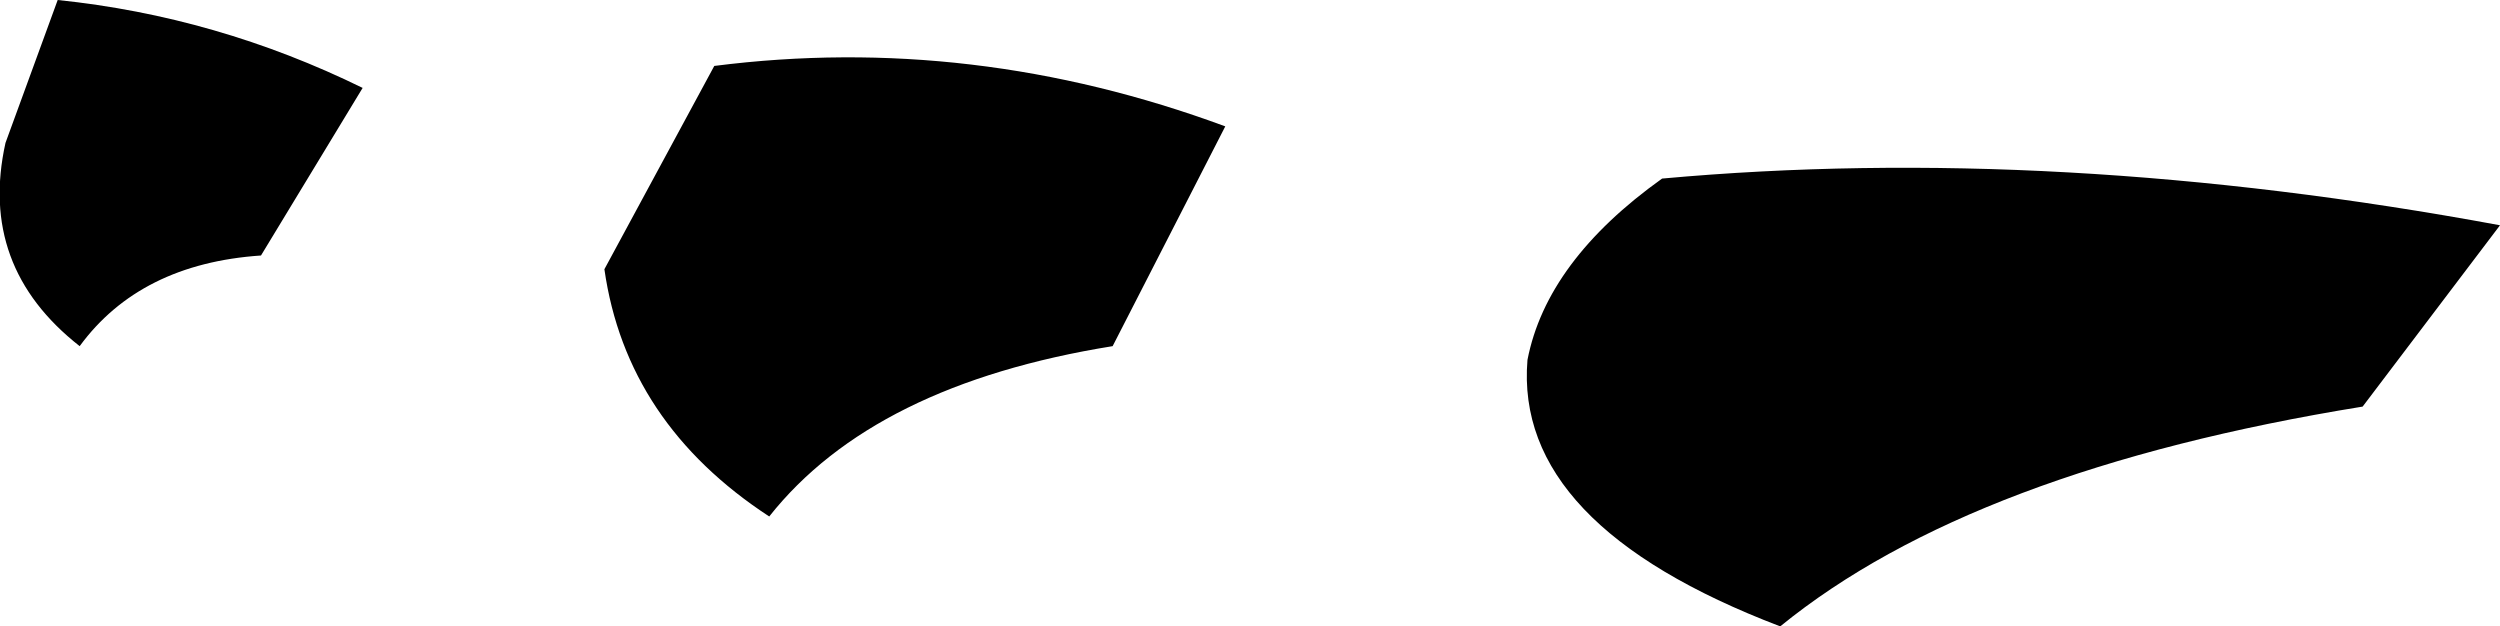 <?xml version="1.0" encoding="UTF-8" standalone="no"?>
<svg xmlns:xlink="http://www.w3.org/1999/xlink" height="11.4px" width="45.5px" xmlns="http://www.w3.org/2000/svg">
  <g transform="matrix(1.0, 0.0, 0.0, 1.0, -271.65, -548.25)">
    <path d="M317.15 552.35 L314.65 555.65 Q307.55 556.8 304.05 559.65 299.2 557.8 299.45 554.8 299.8 553.0 301.9 551.5 309.05 550.85 317.15 552.35 M293.95 550.55 L291.9 554.55 Q287.55 555.25 285.65 557.65 283.05 555.95 282.65 553.15 L284.65 549.45 Q289.35 548.85 293.95 550.55 M278.25 549.85 L276.4 552.9 Q274.2 553.05 273.1 554.55 271.25 553.1 271.75 550.85 L272.7 548.25 Q275.6 548.55 278.25 549.85" fill="#000000" fill-rule="evenodd" stroke="none"/>
  </g>
</svg>
